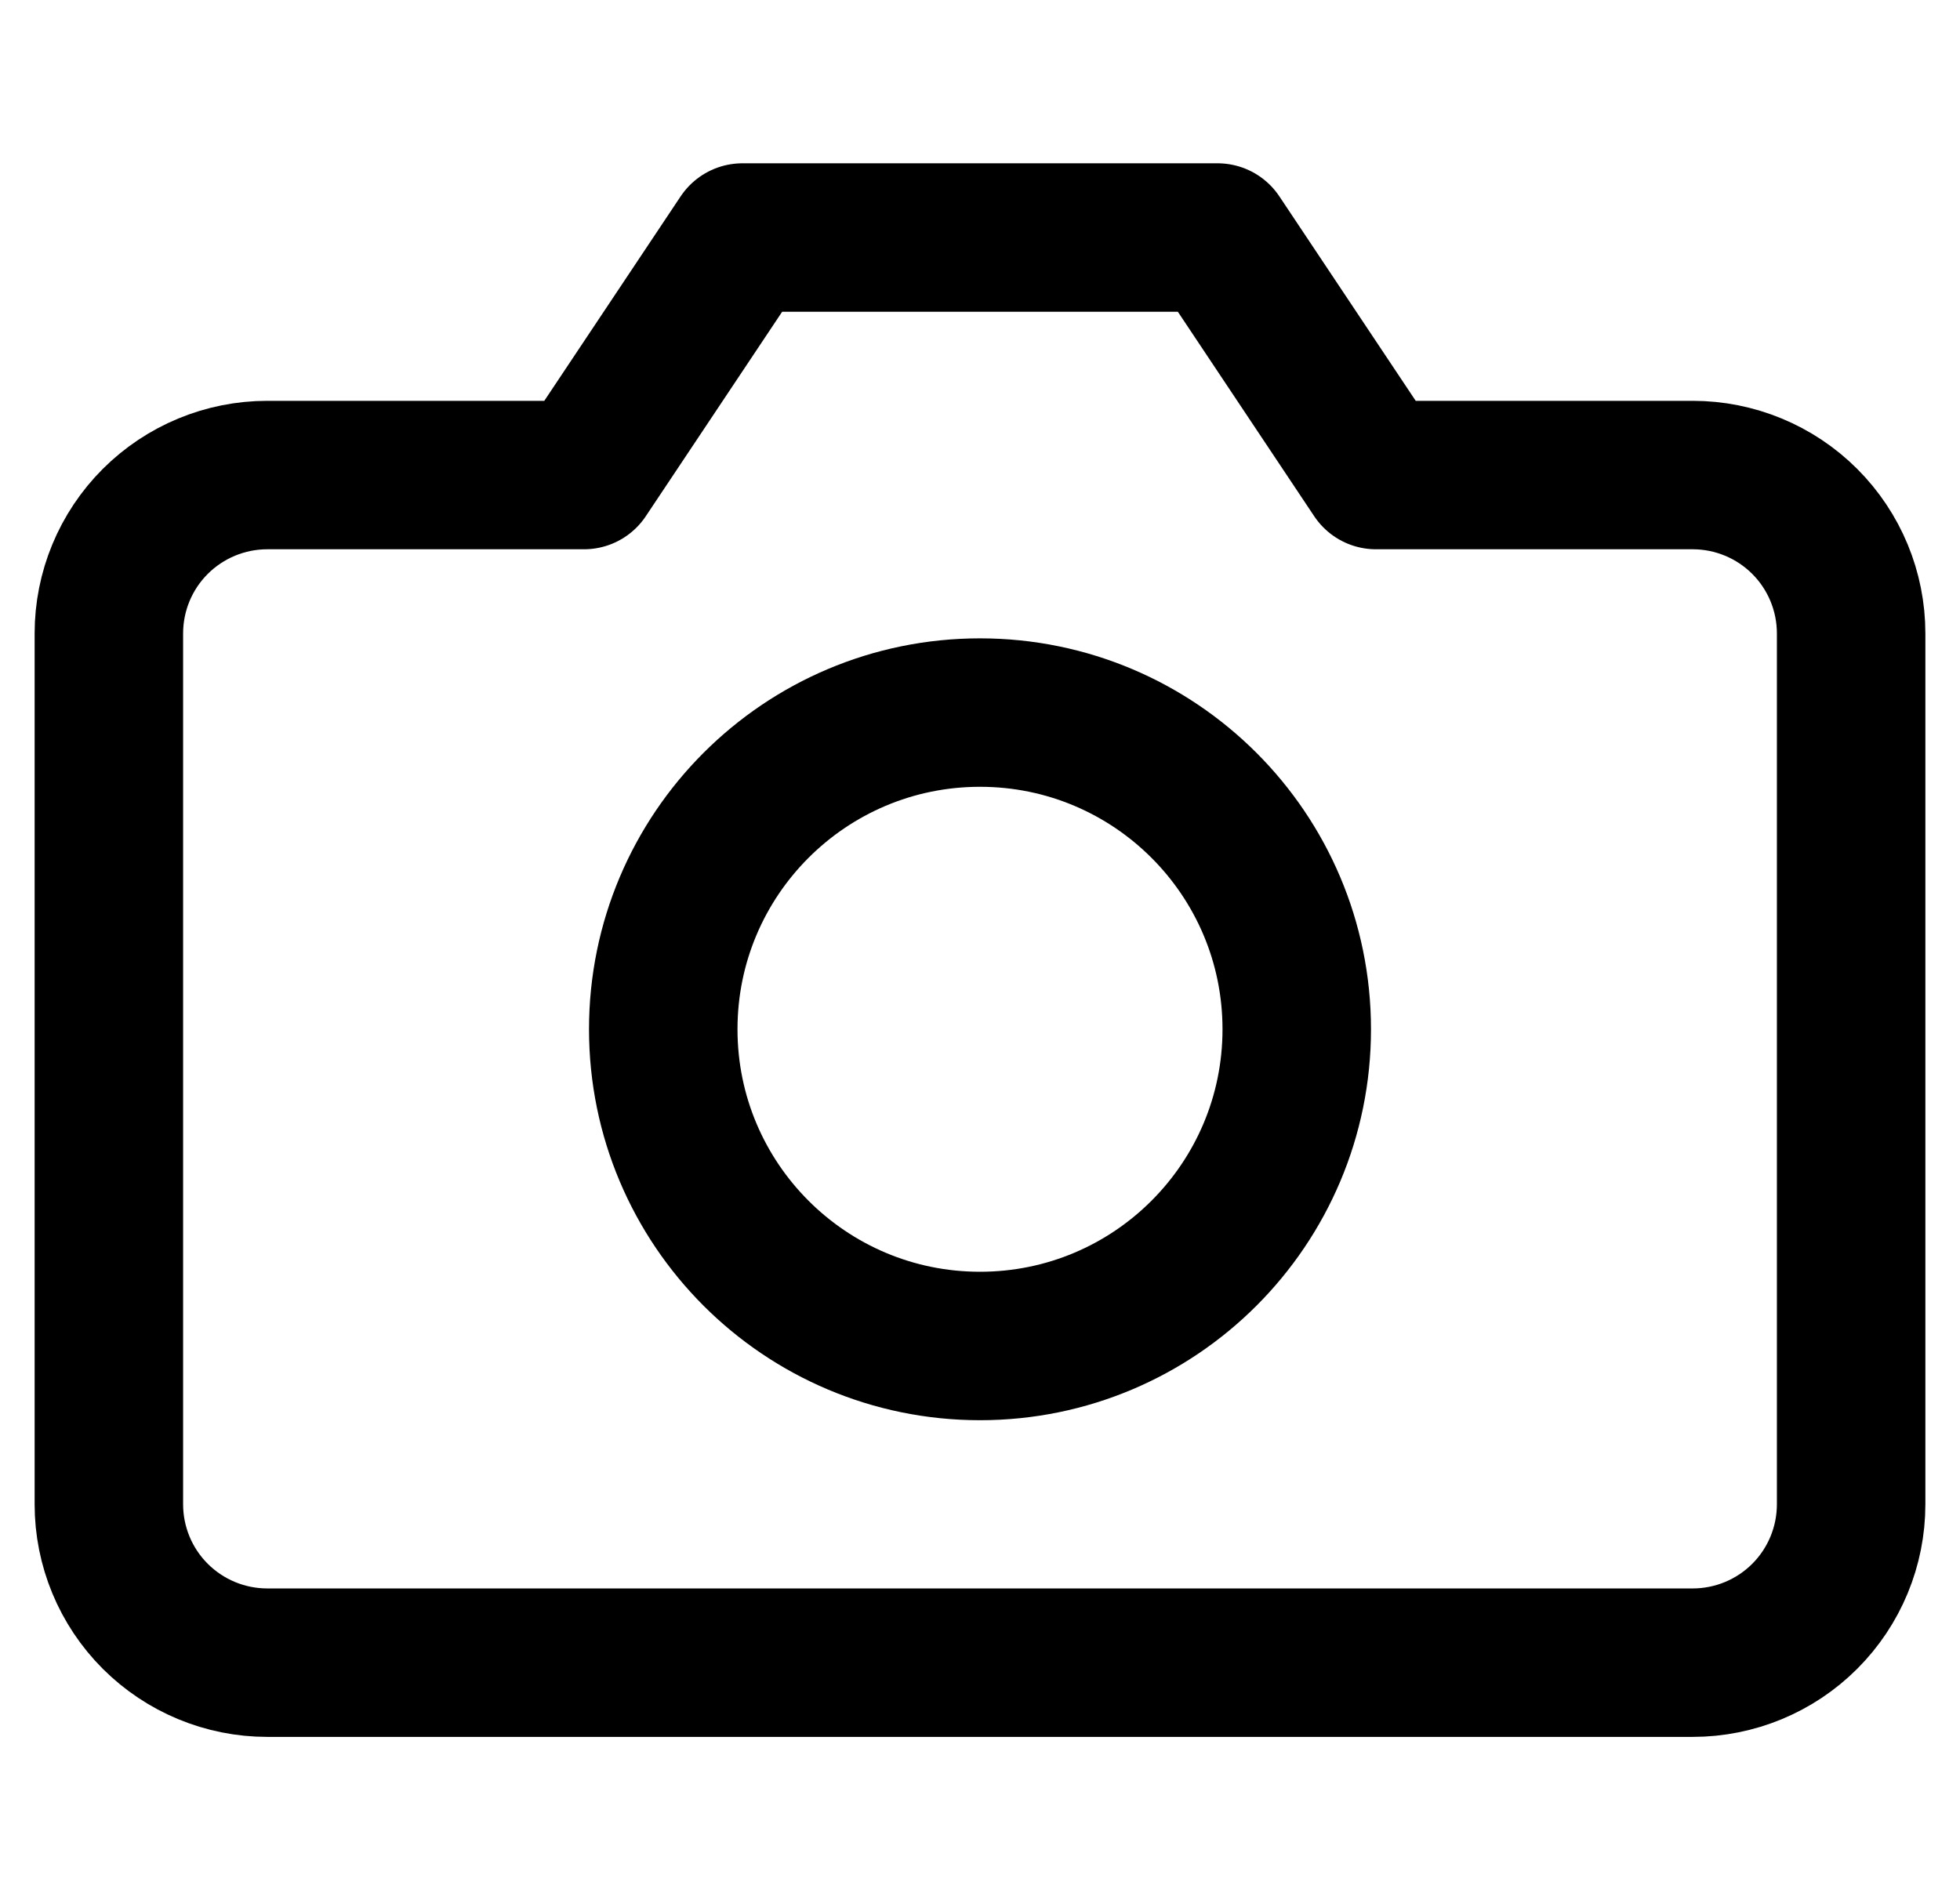 <svg width="33" height="32" viewBox="0 0 33 32" fill="none" xmlns="http://www.w3.org/2000/svg">
<g clip-path="url(#clip0_147_262)">
<path d="M31.167 25.333C31.167 26.041 30.886 26.719 30.386 27.219C29.886 27.719 29.207 28 28.5 28H4.5C3.793 28 3.115 27.719 2.614 27.219C2.114 26.719 1.833 26.041 1.833 25.333V10.667C1.833 9.959 2.114 9.281 2.614 8.781C3.115 8.281 3.793 8 4.5 8H9.833L12.5 4H20.5L23.167 8H28.5C29.207 8 29.886 8.281 30.386 8.781C30.886 9.281 31.167 9.959 31.167 10.667V25.333Z" stroke="current" stroke-width="2.5" stroke-linecap="round" stroke-linejoin="round"/>
<path d="M16.5 22.667C19.446 22.667 21.833 20.279 21.833 17.333C21.833 14.388 19.446 12 16.5 12C13.555 12 11.167 14.388 11.167 17.333C11.167 20.279 13.555 22.667 16.5 22.667Z" stroke="current" stroke-width="2.5" stroke-linecap="round" stroke-linejoin="round"/>
</g>
<defs>
<clipPath id="clip0_147_262">
<rect width="32" height="32" fill="white" transform="translate(0.5)"/>
</clipPath>
</defs>
</svg>
